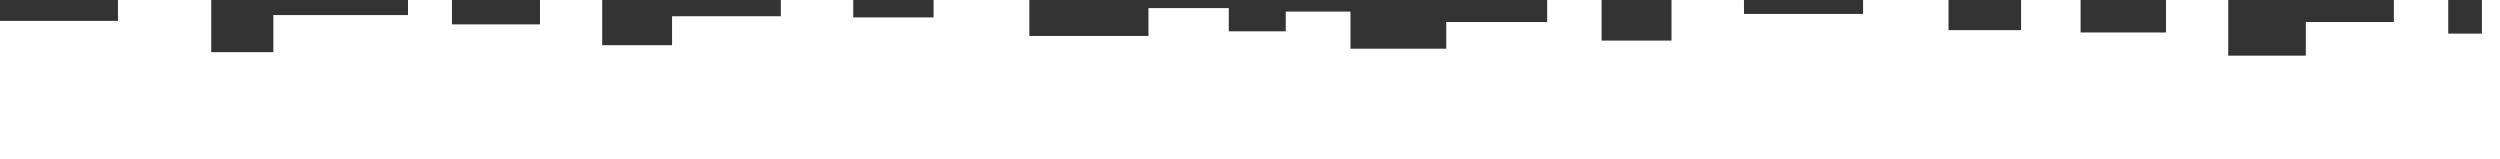 <svg width="1647" height="105" viewBox="0 0 1647 105" fill="none" xmlns="http://www.w3.org/2000/svg">
<rect x="0" y="0" width="1647" height="105" fill="#333333" stroke="none"/>
<path d="M1647 105V0L1635.08 0V22.15H1612.9V0L1577.08 0V14.515L1519.07 14.515V36.665L1467.96 36.665V0L1426.97 0V21.395L1370.69 21.395V0L1331.49 0V19.857L1283.68 19.857V0L1227.4 0V9.173L1148.93 9.173V0L1101.19 0V26.737L1055.11 26.737V0L1019.28 0V14.515L952.805 14.515V32.079L889.702 32.079V7.635L847.06 7.635V20.639L809.516 20.639V5.342L756.609 5.342V23.688L678.144 23.688V0L615.042 0V11.466L562.135 11.466V0L514.395 0V10.711L442.75 10.711V29.785L396.732 29.785V0L355.743 0V16.053L297.739 16.053V0L268.805 0V9.928L180.076 9.928V34.372L139.156 34.372V0L77.707 0V13.76L0 13.76L0 105L847.06 105L1647 105Z" fill="white"/>
</svg>
